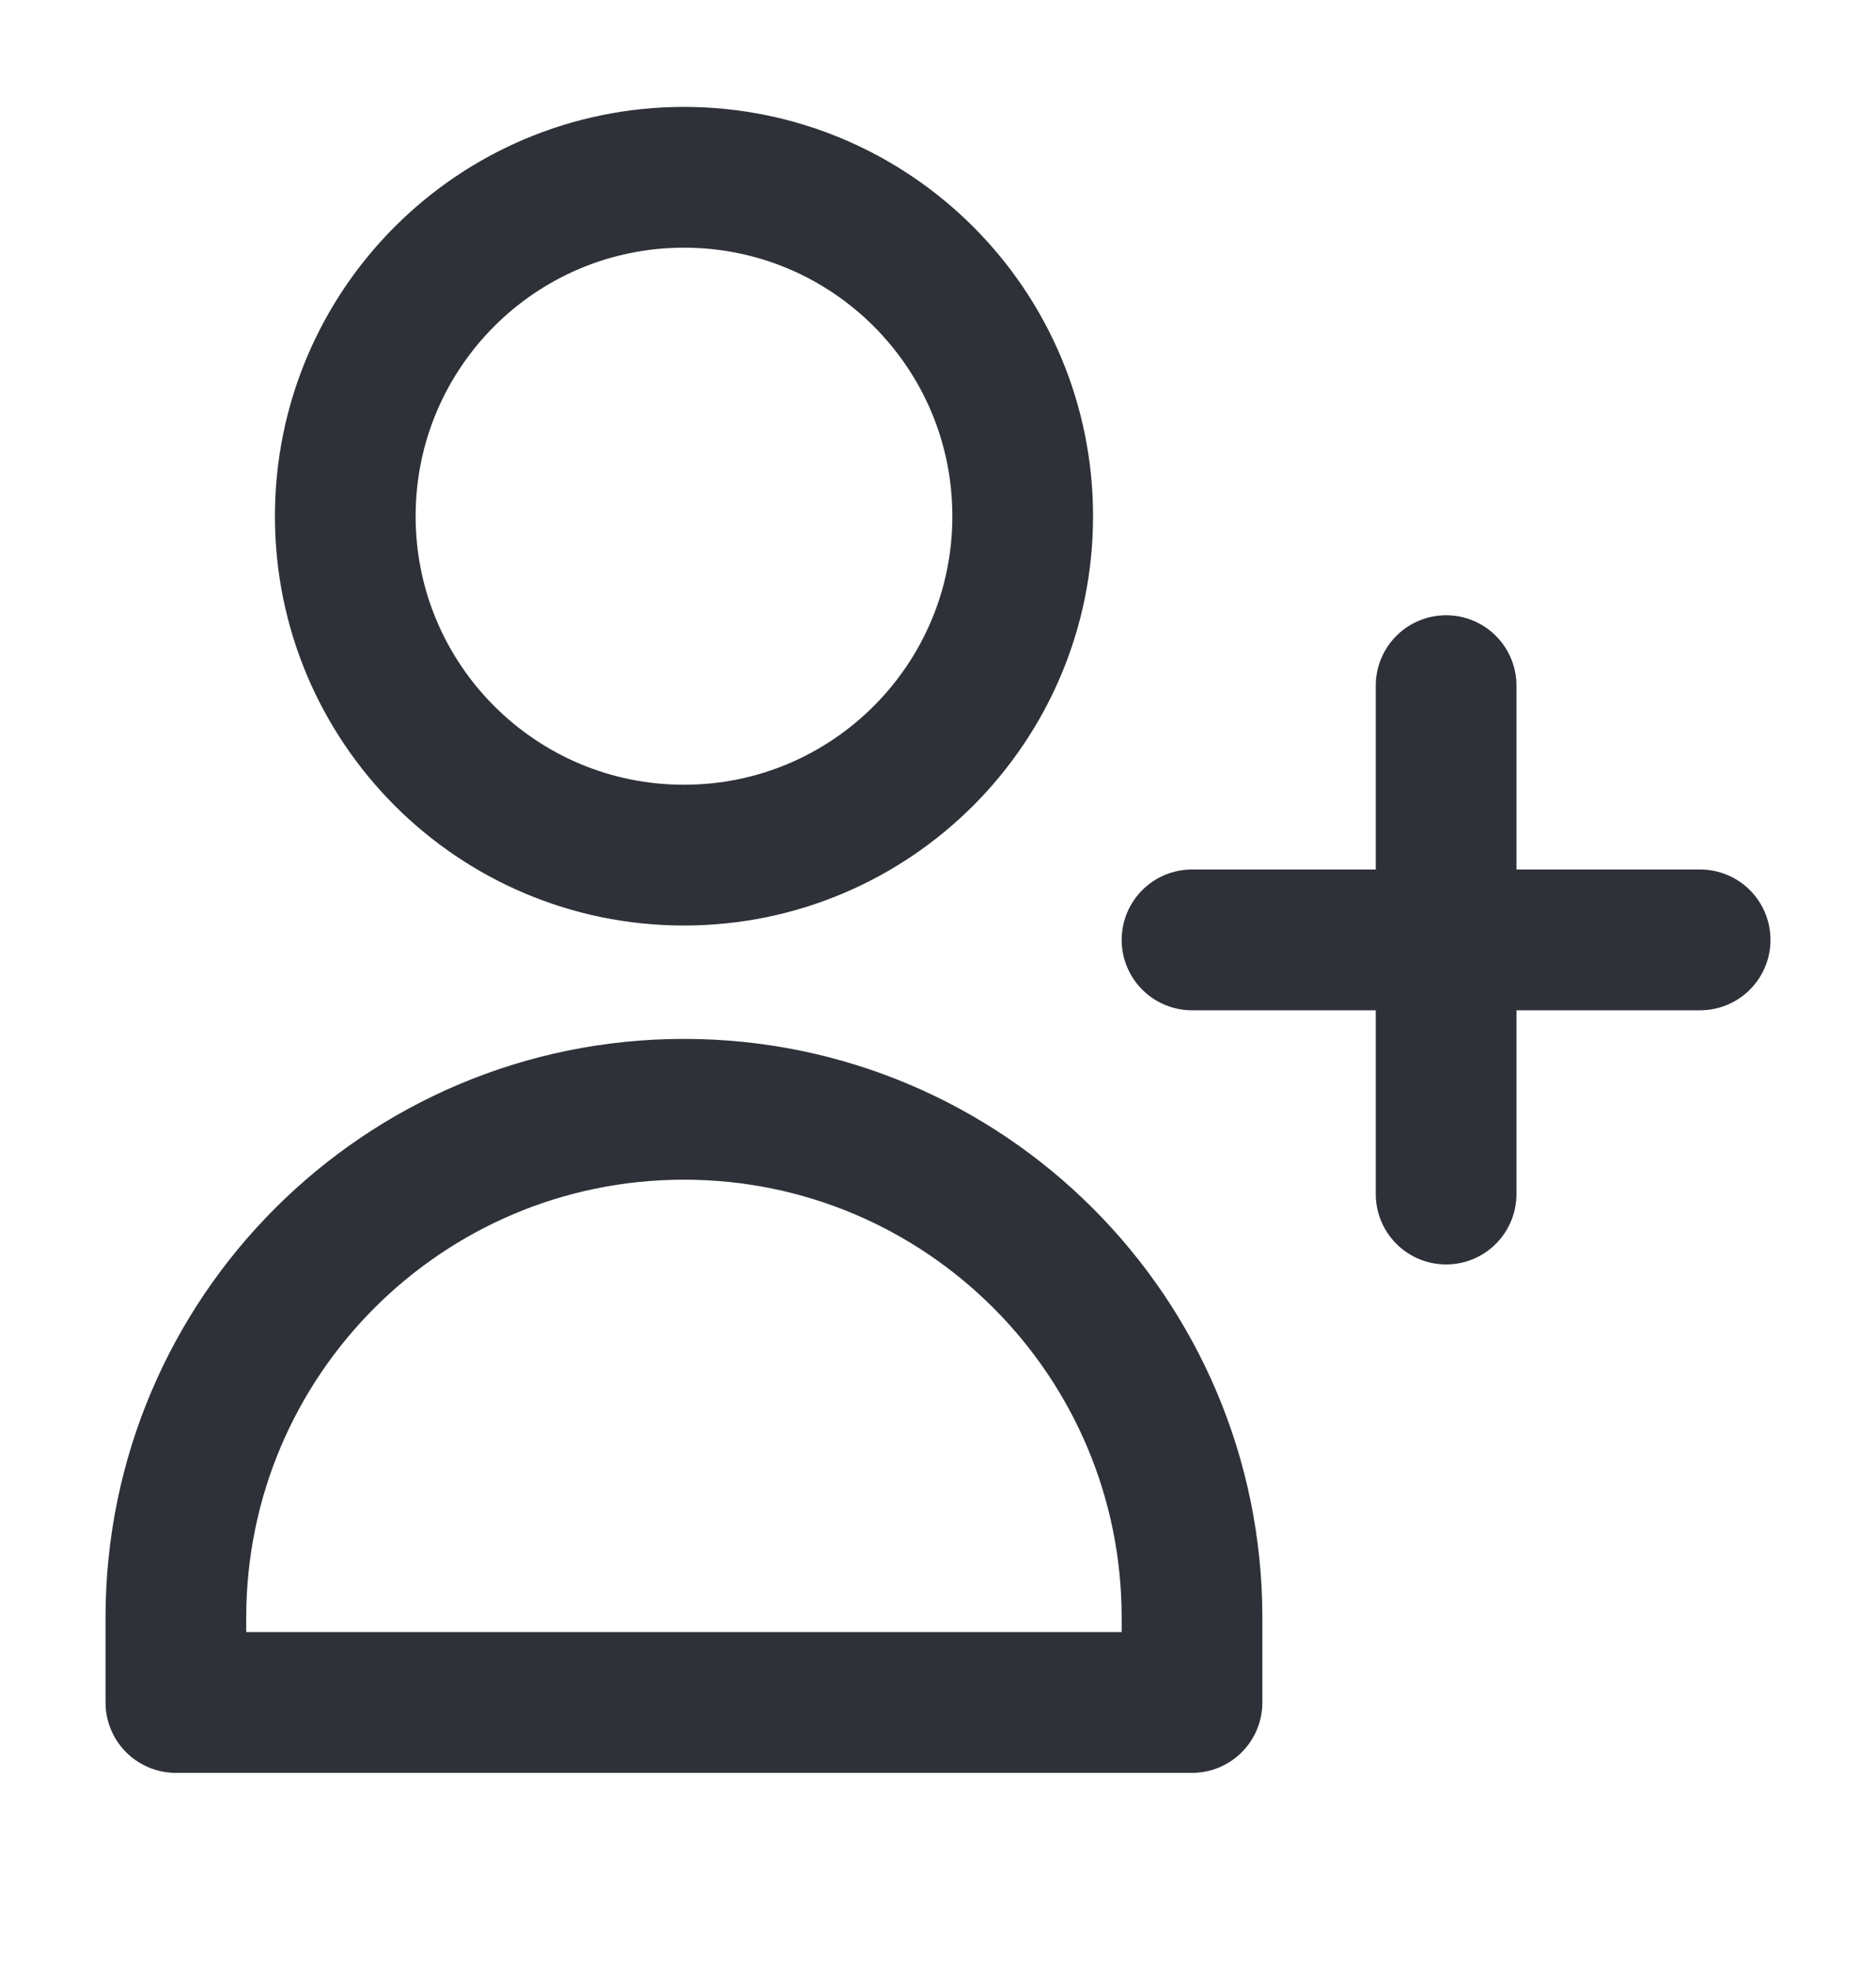 <svg width="20" height="21" viewBox="0 0 20 21" fill="none" xmlns="http://www.w3.org/2000/svg">
<g id="Media / Icon/32px/No/user-add">
<path id="Icon" d="M15.417 7.305V10.014M15.417 10.014V12.722M15.417 10.014H18.125M15.417 10.014H12.708M10.903 5.5C10.903 7.494 9.286 9.111 7.292 9.111C5.297 9.111 3.681 7.494 3.681 5.5C3.681 3.505 5.297 1.889 7.292 1.889C9.286 1.889 10.903 3.505 10.903 5.5ZM1.875 17.236C1.875 14.244 4.3 11.819 7.292 11.819C10.283 11.819 12.708 14.244 12.708 17.236V18.139H1.875V17.236Z" stroke="#2E3138" stroke-width="1.5" stroke-linecap="round" stroke-linejoin="round"/>
</g>
</svg>
